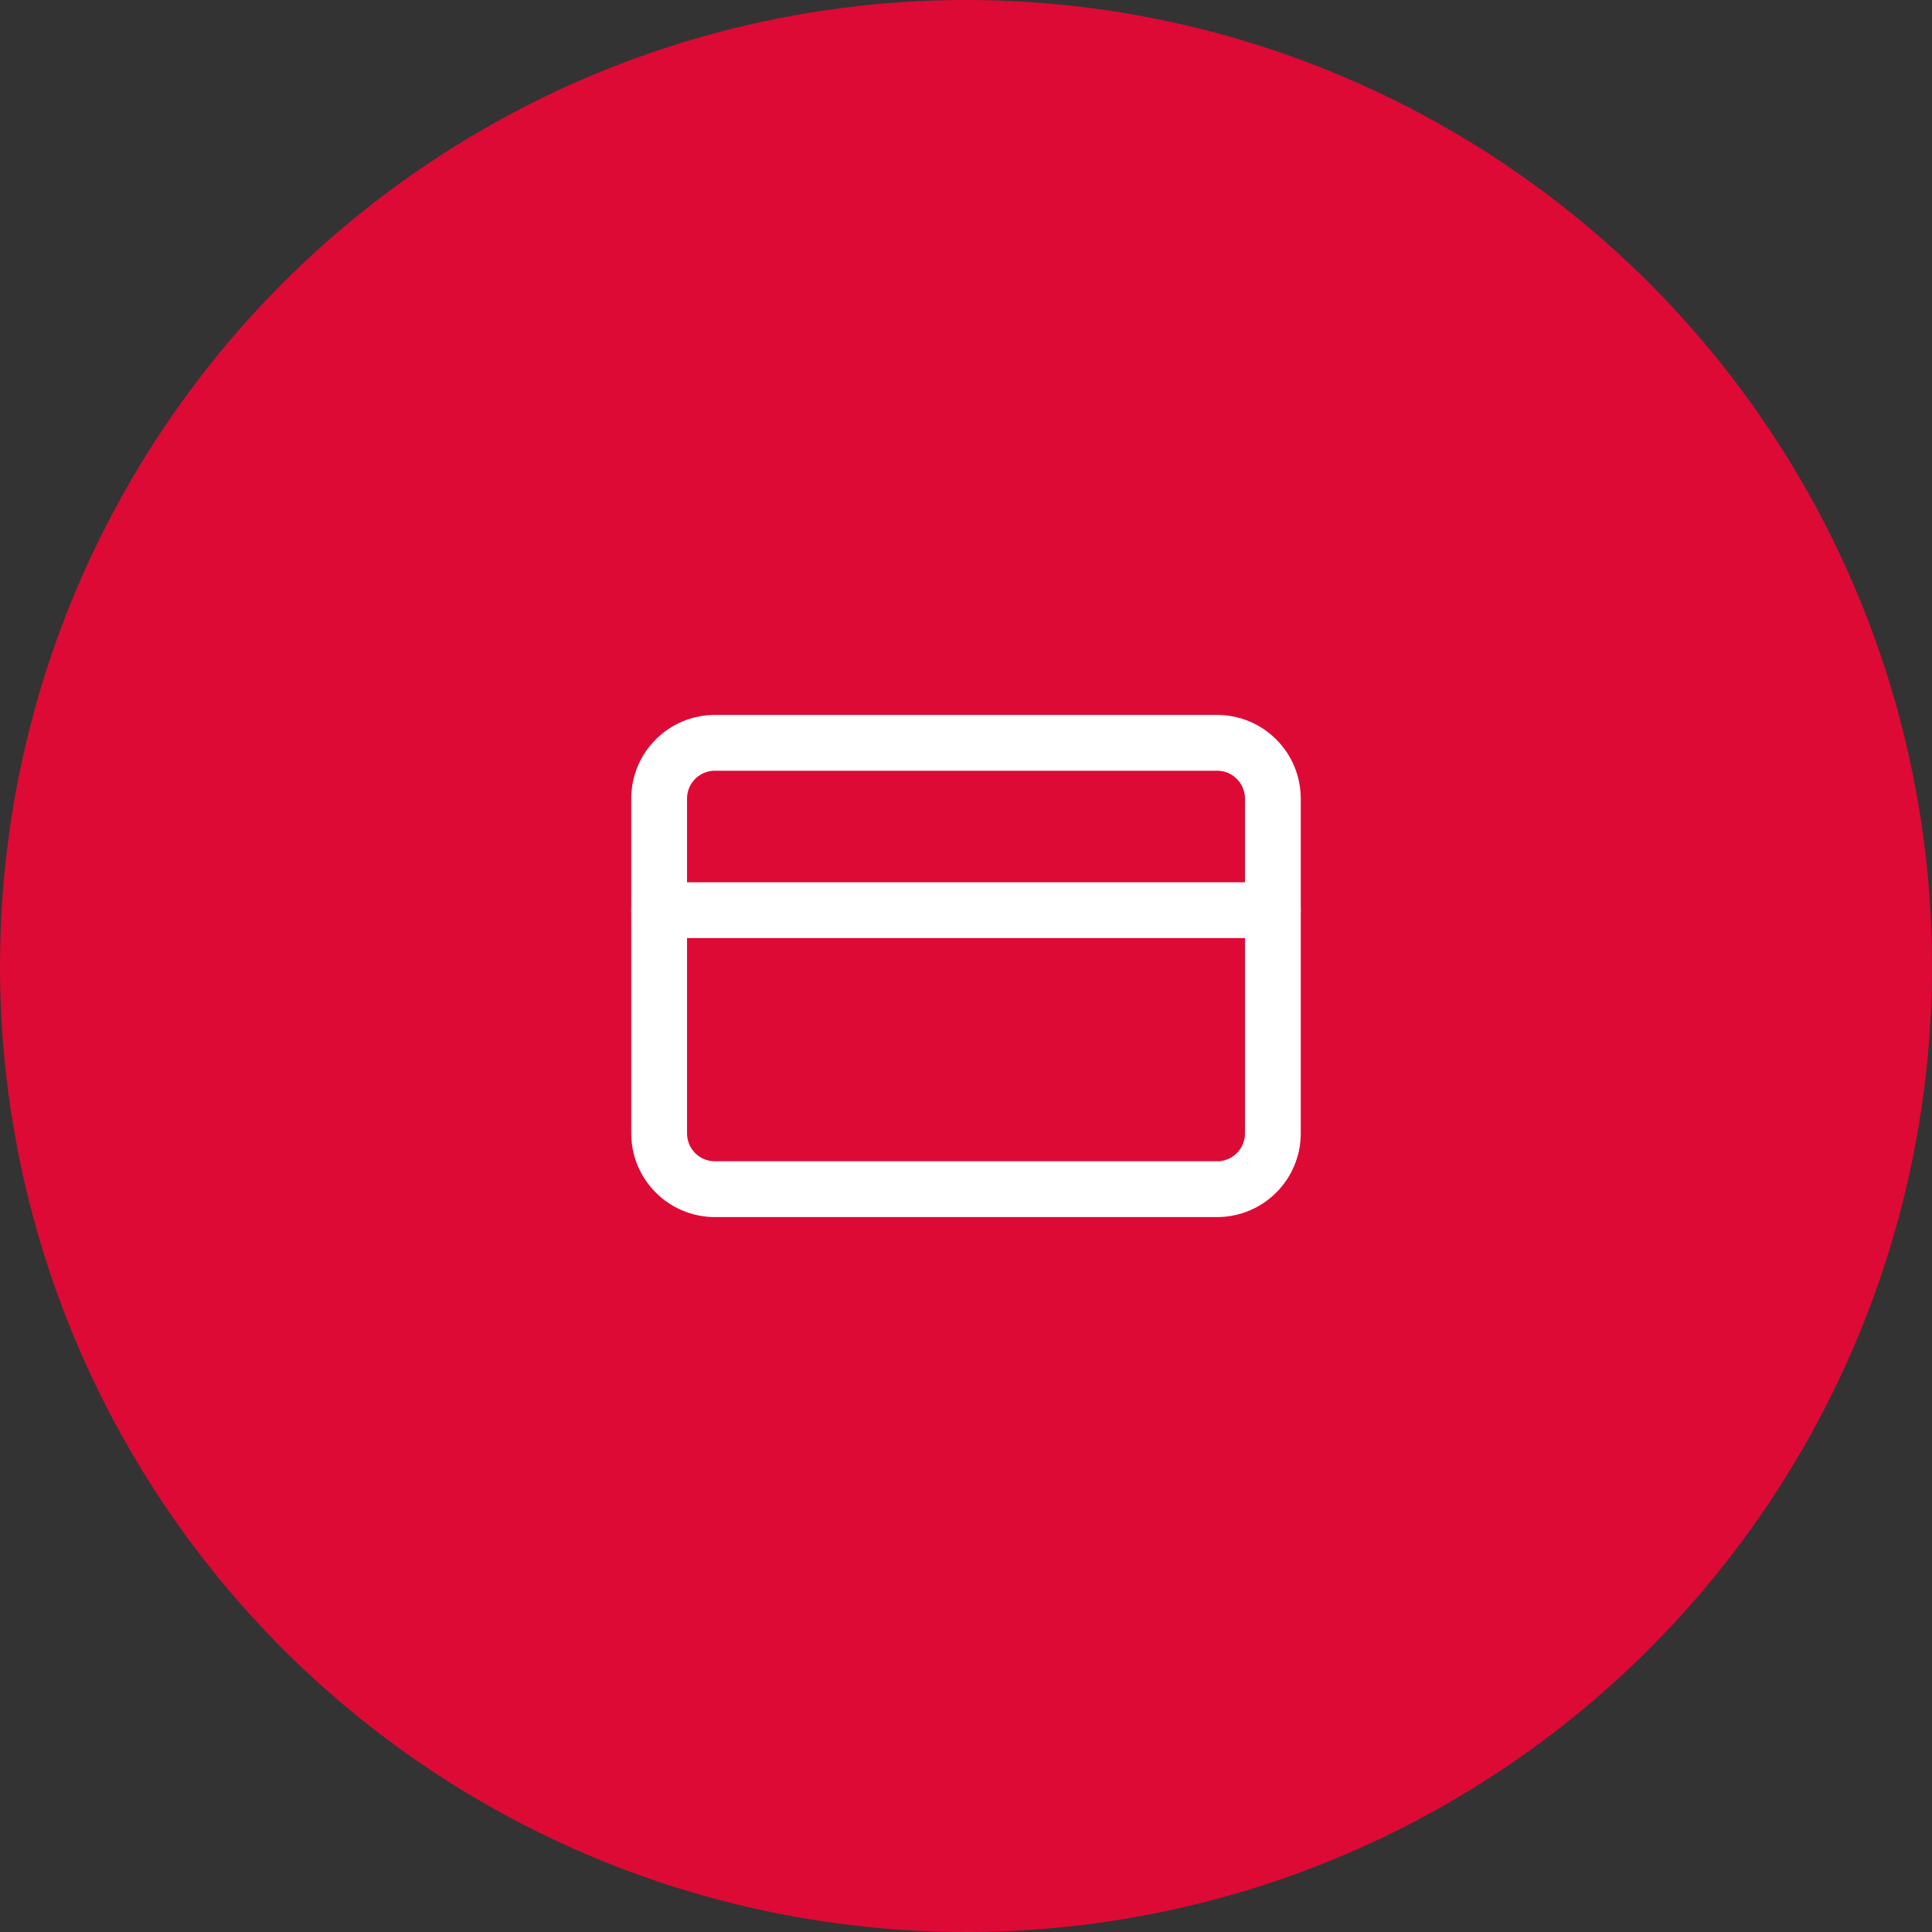 <svg width="101" height="101" viewBox="0 0 101 101" fill="none" xmlns="http://www.w3.org/2000/svg">
<rect x="0" y="0" width="101" height="101" fill="#333333" stroke="none"/>
<circle cx="50.5" cy="50.5" r="50.5" fill="#DD0A35"/>
<path d="M63.625 38.833H37.375C35.764 38.833 34.458 40.139 34.458 41.75V59.25C34.458 60.861 35.764 62.167 37.375 62.167H63.625C65.236 62.167 66.542 60.861 66.542 59.25V41.75C66.542 40.139 65.236 38.833 63.625 38.833Z" stroke="white" stroke-width="2.917" stroke-linecap="round" stroke-linejoin="round"/>
<path d="M34.458 47.583H66.542" stroke="white" stroke-width="2.917" stroke-linecap="round" stroke-linejoin="round"/>
</svg>
